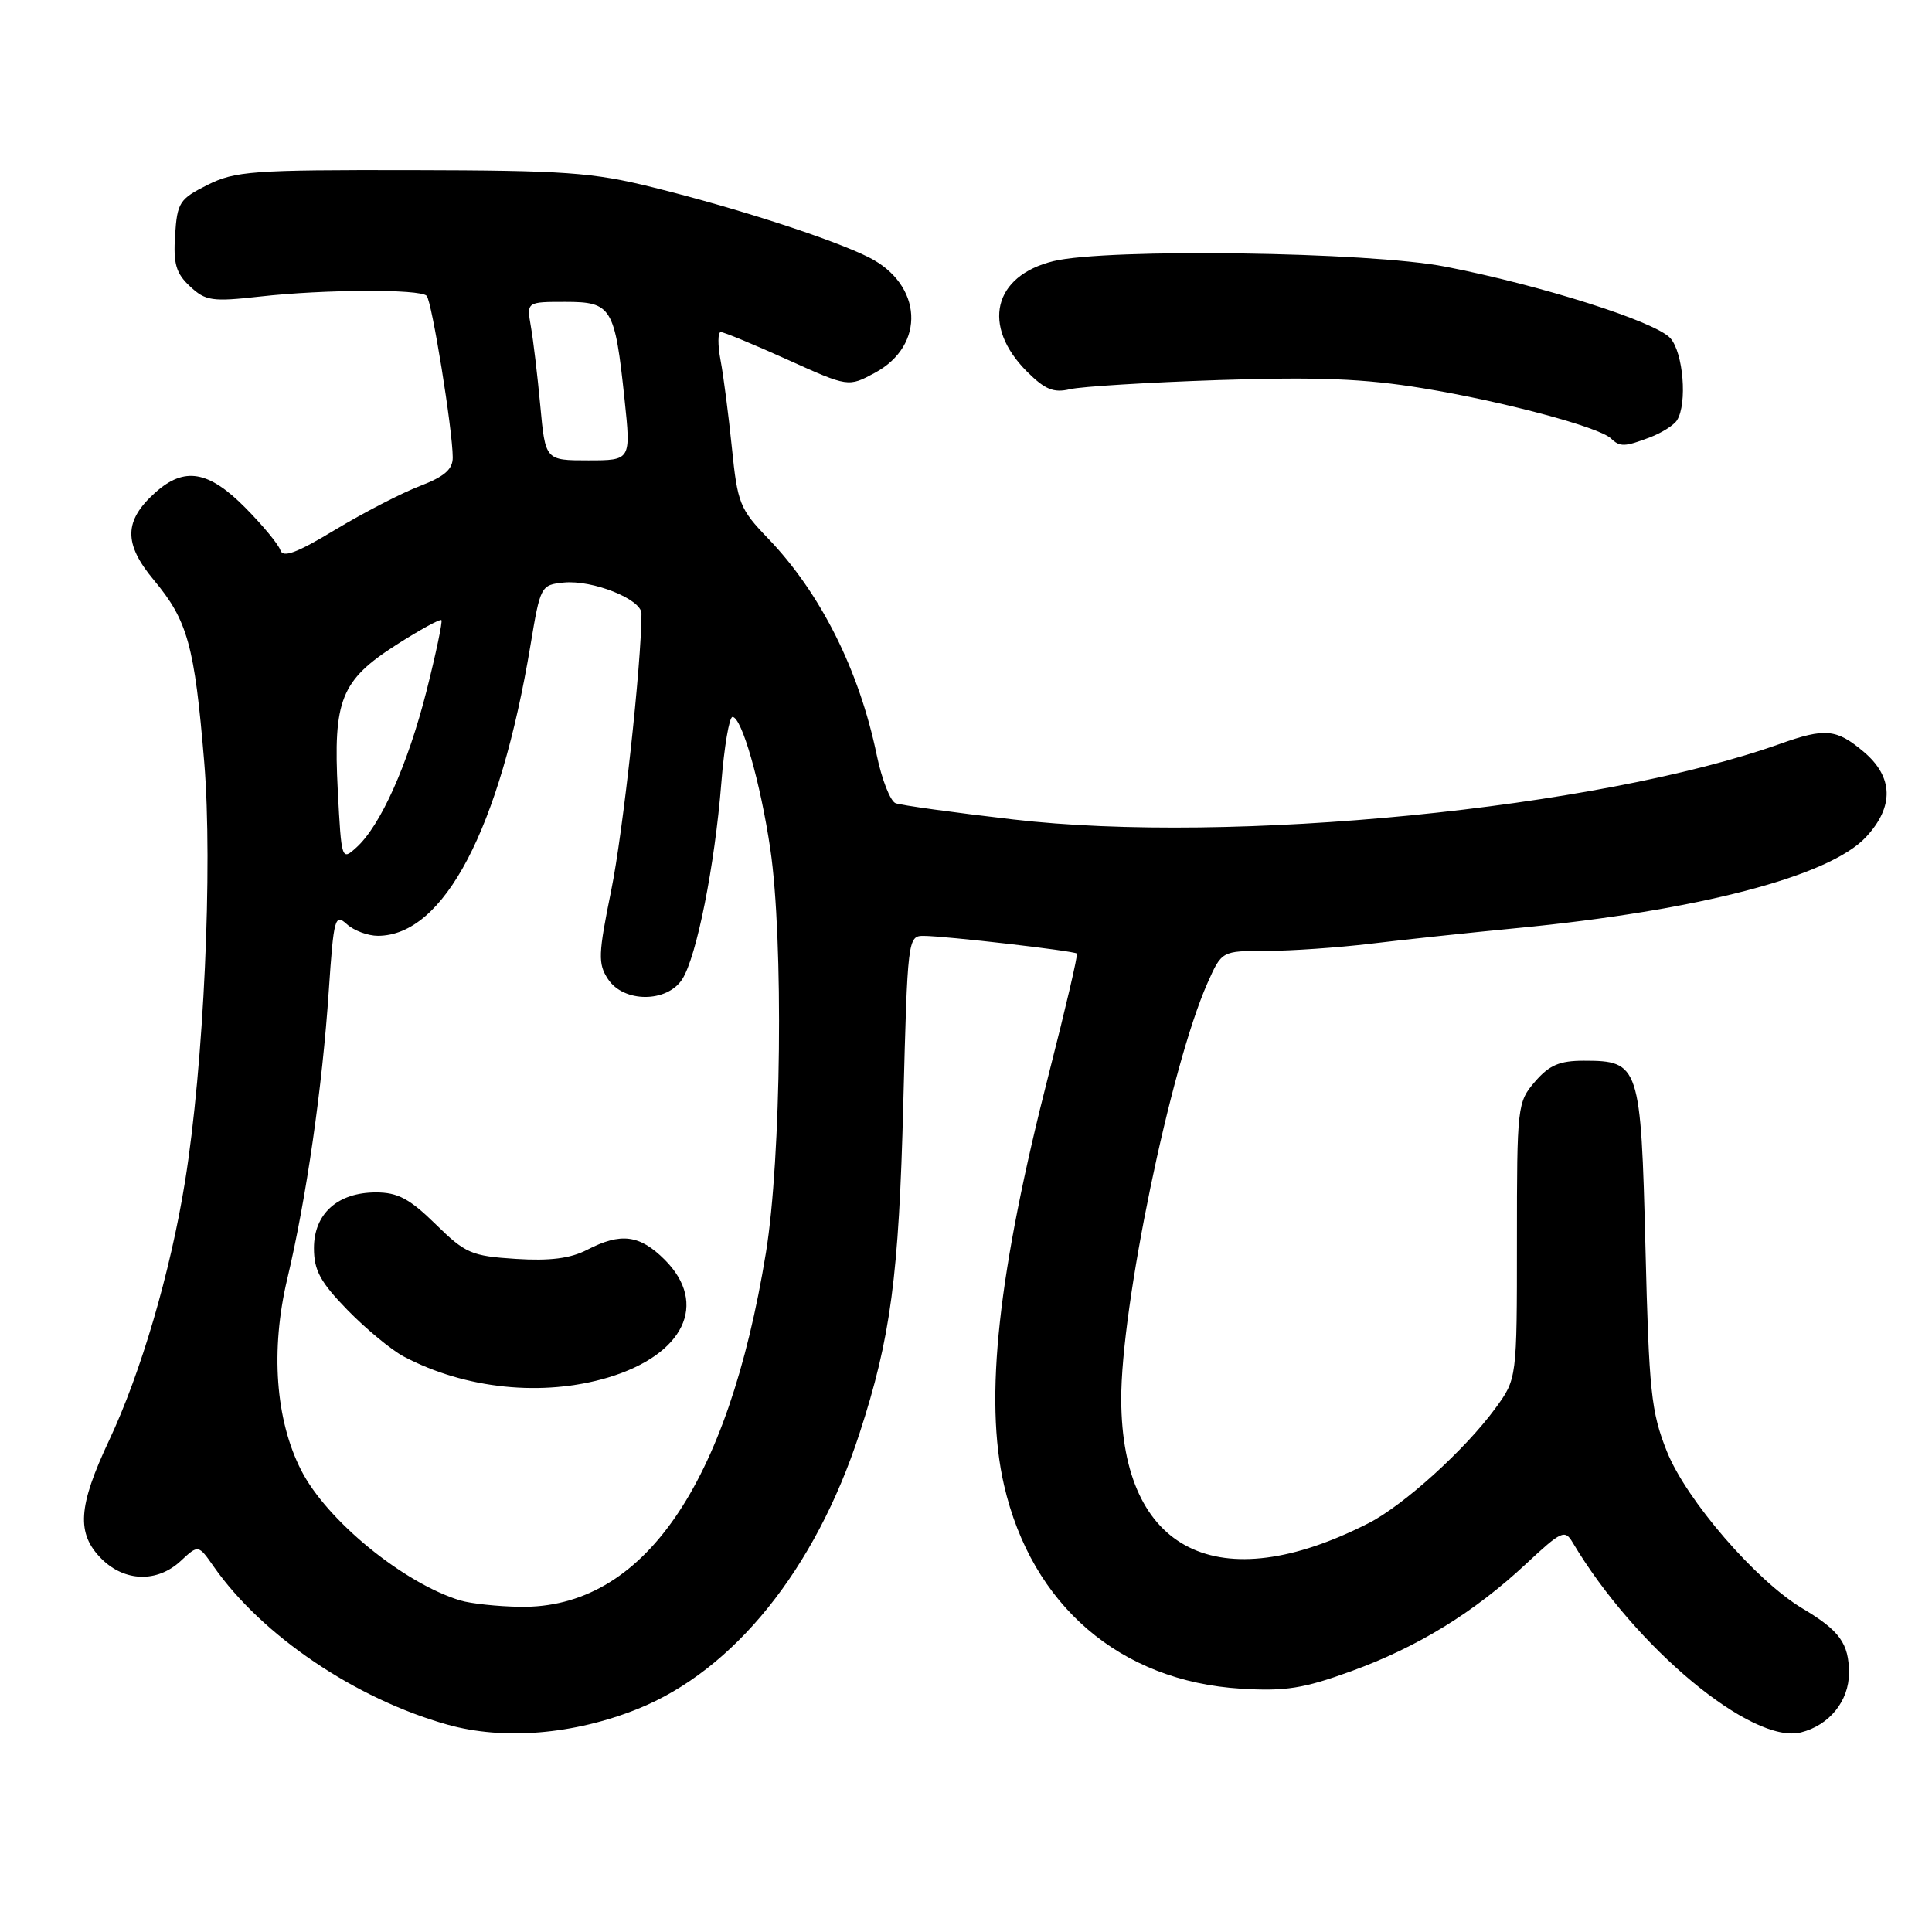<?xml version="1.0" encoding="UTF-8" standalone="no"?>
<!DOCTYPE svg PUBLIC "-//W3C//DTD SVG 1.1//EN" "http://www.w3.org/Graphics/SVG/1.1/DTD/svg11.dtd" >
<svg xmlns="http://www.w3.org/2000/svg" xmlns:xlink="http://www.w3.org/1999/xlink" version="1.1" viewBox="0 0 256 256">
 <g >
 <path fill="currentColor"
d=" M 84.50 226.44 C 97.23 221.33 108.02 207.94 113.88 189.97 C 118.02 177.29 119.11 169.11 119.69 146.25 C 120.25 124.42 120.30 124.00 122.38 124.01 C 125.24 124.02 142.33 125.99 142.69 126.35 C 142.85 126.51 141.20 133.59 139.03 142.07 C 132.24 168.59 130.40 185.36 133.04 196.79 C 136.71 212.73 148.42 222.78 164.45 223.76 C 170.32 224.12 172.75 223.73 179.00 221.46 C 187.86 218.24 195.28 213.68 202.23 207.20 C 206.90 202.84 207.35 202.64 208.38 204.38 C 216.63 218.26 232.16 231.18 238.64 229.55 C 242.39 228.61 245.00 225.39 245.00 221.69 C 245.00 217.78 243.77 216.06 238.84 213.13 C 232.69 209.47 223.44 198.75 220.87 192.32 C 218.78 187.07 218.50 184.42 218.03 165.28 C 217.43 141.14 217.23 140.55 209.88 140.55 C 206.64 140.55 205.29 141.13 203.39 143.33 C 201.06 146.04 201.00 146.55 201.00 164.41 C 201.00 182.70 201.00 182.70 198.15 186.60 C 194.17 192.05 186.02 199.44 181.36 201.82 C 161.45 211.98 148.66 205.61 148.57 185.50 C 148.51 173.20 155.10 141.34 159.98 130.30 C 161.89 126.00 161.89 126.00 167.78 126.00 C 171.03 126.00 177.24 125.57 181.59 125.05 C 185.94 124.52 194.68 123.59 201.00 122.98 C 225.01 120.66 242.40 116.13 247.25 110.92 C 251.01 106.88 250.90 102.93 246.92 99.59 C 243.35 96.58 241.83 96.44 235.88 98.56 C 211.85 107.14 163.10 111.94 134.23 108.58 C 126.38 107.67 119.38 106.70 118.67 106.43 C 117.97 106.16 116.84 103.28 116.17 100.04 C 113.84 88.78 108.71 78.56 101.77 71.34 C 98.03 67.46 97.72 66.68 96.98 59.34 C 96.54 55.03 95.87 49.81 95.48 47.75 C 95.09 45.69 95.11 44.00 95.51 44.00 C 95.92 44.00 99.88 45.64 104.33 47.65 C 112.41 51.30 112.41 51.30 115.93 49.40 C 122.70 45.75 122.26 37.68 115.11 34.09 C 110.34 31.70 97.67 27.59 86.50 24.82 C 78.53 22.84 74.87 22.58 54.50 22.54 C 33.45 22.50 31.16 22.67 27.50 24.50 C 23.79 26.36 23.48 26.83 23.20 31.16 C 22.95 34.96 23.32 36.22 25.18 37.95 C 27.25 39.88 28.10 40.00 34.48 39.29 C 42.96 38.34 55.62 38.28 56.53 39.19 C 57.22 39.88 59.98 56.96 59.99 60.61 C 60.00 62.19 58.89 63.15 55.64 64.40 C 53.24 65.31 48.20 67.92 44.44 70.18 C 39.31 73.28 37.49 73.96 37.15 72.90 C 36.90 72.13 34.80 69.59 32.48 67.25 C 27.63 62.36 24.43 61.82 20.59 65.25 C 16.40 69.00 16.35 72.03 20.40 76.88 C 24.86 82.22 25.78 85.53 27.06 100.97 C 28.21 114.86 27.00 141.20 24.51 156.60 C 22.57 168.62 18.67 181.91 14.46 190.85 C 10.33 199.63 10.10 203.19 13.45 206.55 C 16.52 209.61 20.84 209.73 23.95 206.83 C 26.28 204.66 26.28 204.66 28.32 207.58 C 34.72 216.73 47.10 225.10 59.28 228.52 C 66.72 230.61 76.03 229.84 84.50 226.44 Z  M 218.66 57.94 C 220.20 57.35 221.80 56.34 222.21 55.69 C 223.60 53.50 223.05 46.71 221.32 44.80 C 219.34 42.61 204.20 37.80 191.50 35.33 C 181.42 33.36 146.65 32.88 139.59 34.60 C 131.61 36.55 130.02 43.17 136.08 49.24 C 138.47 51.62 139.61 52.09 141.78 51.57 C 143.28 51.22 152.15 50.67 161.50 50.36 C 174.65 49.93 180.77 50.17 188.50 51.44 C 199.09 53.17 211.86 56.58 213.45 58.09 C 214.66 59.25 215.26 59.23 218.66 57.94 Z  M 60.99 212.07 C 53.46 209.77 43.29 201.46 39.91 194.82 C 36.50 188.15 35.83 178.88 38.06 169.48 C 40.59 158.82 42.71 144.12 43.57 131.21 C 44.22 121.62 44.38 121.03 45.96 122.46 C 46.89 123.31 48.75 124.00 50.08 124.00 C 58.82 123.98 66.23 109.87 70.29 85.50 C 71.60 77.63 71.67 77.50 74.71 77.19 C 78.52 76.82 85.00 79.40 85.00 81.30 C 85.00 87.88 82.55 110.35 80.99 117.98 C 79.27 126.45 79.22 127.69 80.56 129.73 C 82.62 132.88 88.38 132.89 90.40 129.75 C 92.30 126.80 94.71 114.72 95.58 103.75 C 95.96 98.94 96.63 95.00 97.06 95.00 C 98.28 95.00 100.77 103.70 102.07 112.50 C 103.84 124.53 103.53 153.48 101.49 165.99 C 96.46 196.88 85.16 213.17 68.93 212.91 C 65.95 212.87 62.37 212.48 60.99 212.07 Z  M 80.57 182.53 C 90.64 179.51 93.90 172.75 88.08 166.92 C 84.76 163.61 82.27 163.29 77.79 165.61 C 75.58 166.75 72.87 167.10 68.34 166.81 C 62.46 166.43 61.67 166.09 57.71 162.20 C 54.28 158.84 52.71 158.00 49.82 158.00 C 44.74 158.00 41.60 160.82 41.60 165.38 C 41.60 168.33 42.44 169.88 46.05 173.59 C 48.50 176.10 51.85 178.87 53.50 179.75 C 61.65 184.06 71.91 185.11 80.57 182.53 Z  M 44.76 104.79 C 44.13 92.73 45.17 90.15 52.52 85.44 C 55.63 83.46 58.31 81.98 58.49 82.17 C 58.66 82.35 57.77 86.59 56.51 91.58 C 54.03 101.34 50.42 109.41 47.23 112.29 C 45.27 114.07 45.24 113.98 44.76 104.79 Z  M 71.59 53.75 C 71.22 49.76 70.66 45.04 70.34 43.25 C 69.78 40.00 69.78 40.00 74.91 40.00 C 81.05 40.00 81.47 40.69 82.76 52.95 C 83.61 61.00 83.61 61.00 77.93 61.00 C 72.26 61.00 72.26 61.00 71.59 53.75 Z "/>
</g>
</svg>